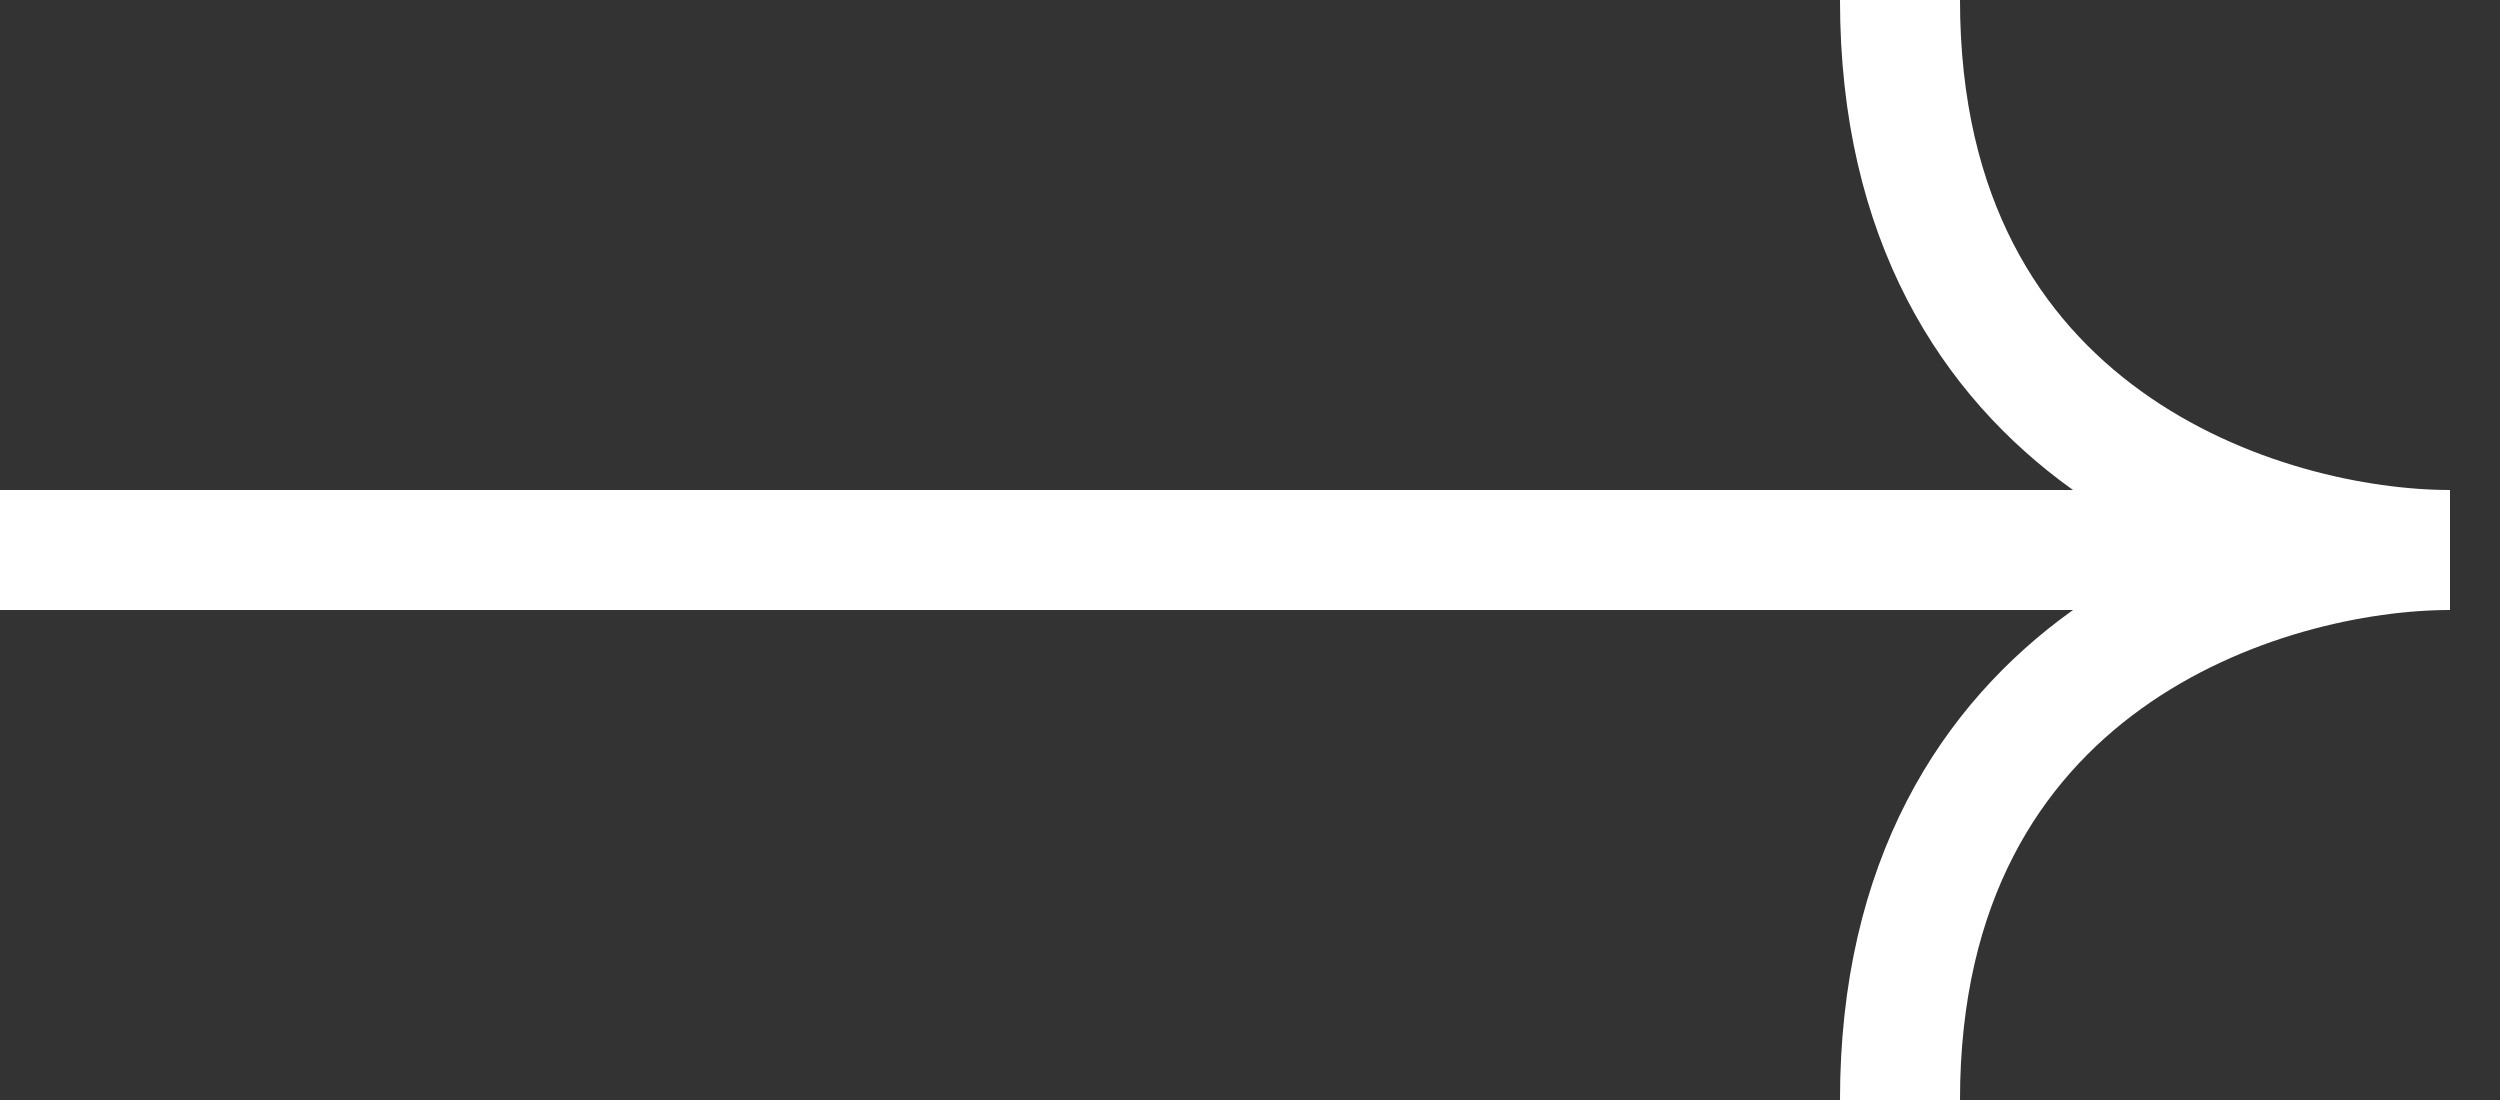 <svg width="25" height="11" viewBox="0 0 25 11" fill="none" xmlns="http://www.w3.org/2000/svg">
<rect x="0" y="0" width="25" height="11" fill="#333333" stroke="none"/>
<path d="M0 5.5C5.6 5.5 18.667 5.5 24.5 5.5M24.5 5.5C22.667 5.5 19 4.4 19 0M24.5 5.5C22.667 5.5 19 6.6 19 11" stroke="white" stroke-width="1.2"/>
</svg>
